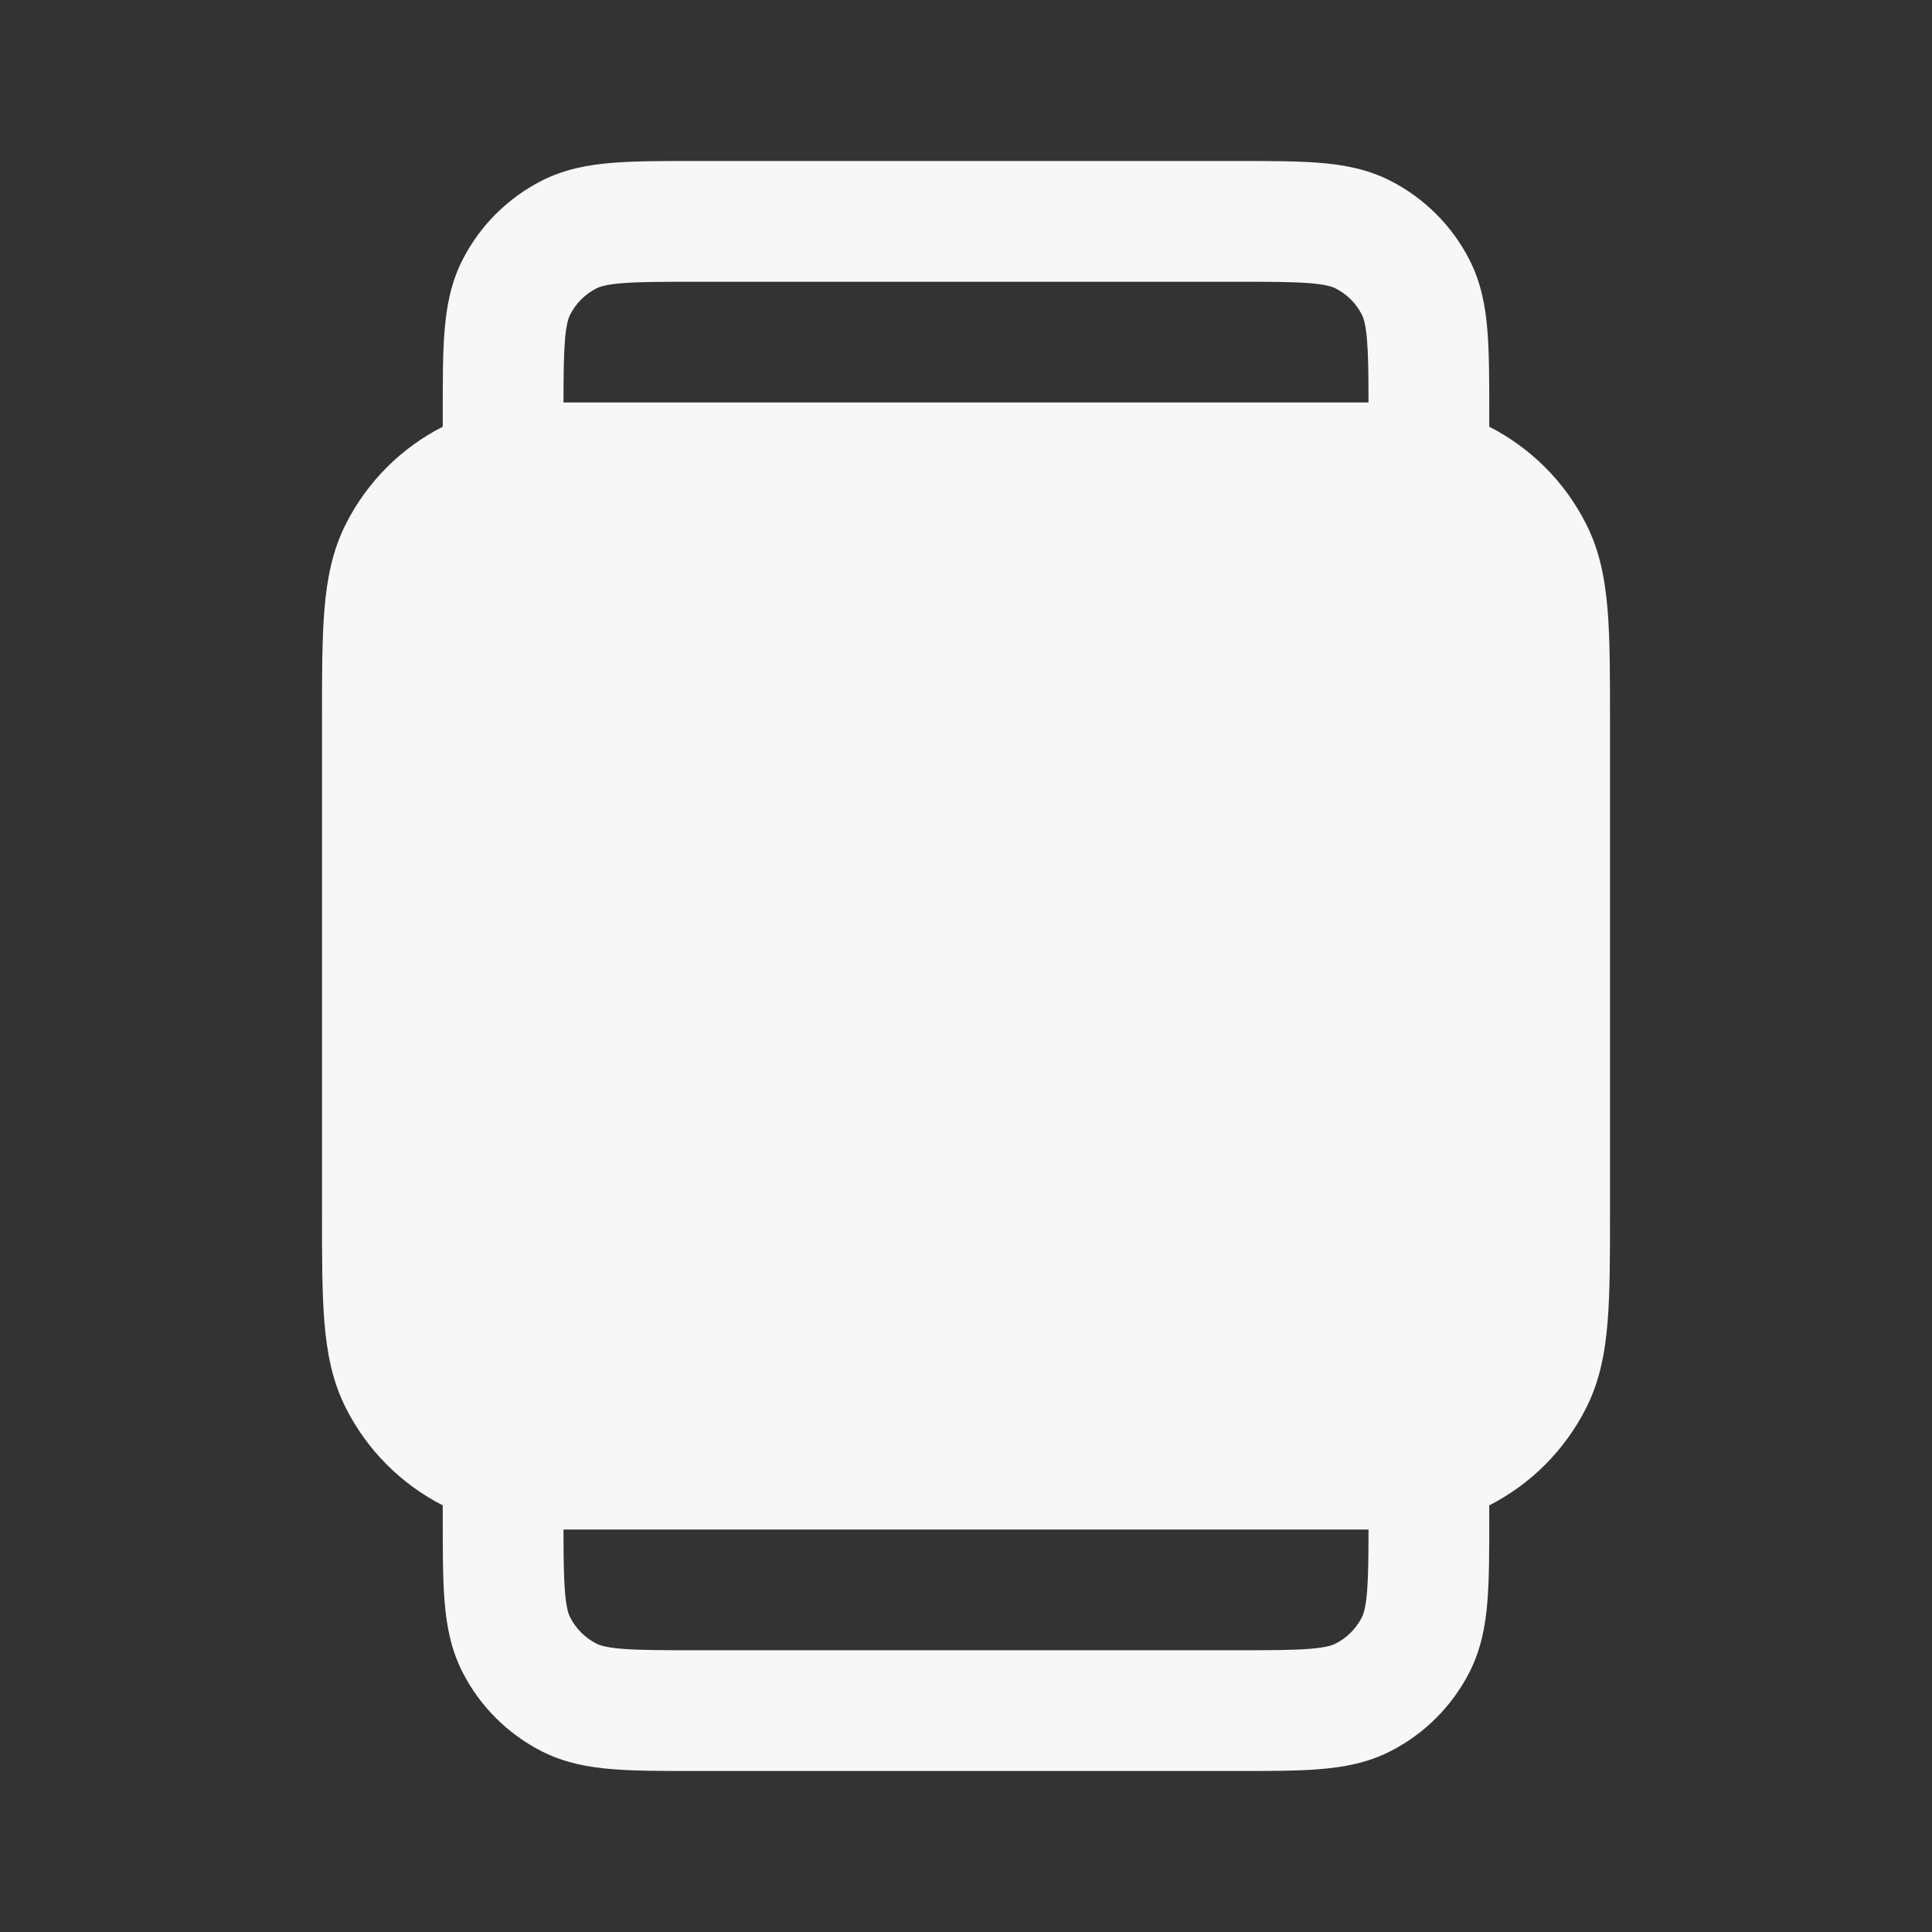 <svg width="24" height="24" viewBox="0 0 24 24" fill="none" xmlns="http://www.w3.org/2000/svg">
<rect x="0" y="0" width="24" height="24" fill="#333333" stroke="none"/>
<path fill-rule="evenodd" clip-rule="evenodd" d="M18.5 5.121L18.5 5.301C19.017 5.564 19.437 5.985 19.7 6.502C19.872 6.839 19.939 7.195 19.97 7.575C20 7.94 20 8.385 20 8.919V15.08C20 15.615 20 16.061 19.97 16.425C19.939 16.805 19.872 17.161 19.7 17.498C19.437 18.015 19.017 18.436 18.5 18.7L18.5 18.879C18.5 19.274 18.5 19.615 18.477 19.896C18.453 20.193 18.399 20.488 18.255 20.771C18.039 21.195 17.695 21.539 17.271 21.755C16.988 21.899 16.693 21.953 16.396 21.977C16.115 22 15.774 22 15.379 22H8.621C8.226 22 7.885 22 7.604 21.977C7.307 21.953 7.012 21.899 6.729 21.755C6.305 21.539 5.961 21.195 5.745 20.771C5.601 20.488 5.547 20.193 5.523 19.896C5.5 19.615 5.5 19.274 5.5 18.879V18.7C4.983 18.436 4.563 18.015 4.3 17.498C4.128 17.161 4.061 16.805 4.03 16.425C4 16.061 4 15.615 4 15.081V8.92C4 8.385 4 7.94 4.03 7.575C4.061 7.195 4.128 6.839 4.3 6.502C4.563 5.985 4.983 5.564 5.5 5.301V5.121C5.5 4.726 5.5 4.385 5.523 4.104C5.547 3.807 5.601 3.512 5.745 3.229C5.961 2.805 6.305 2.461 6.729 2.245C7.012 2.101 7.307 2.047 7.604 2.023C7.885 2 8.226 2 8.621 2H15.379C15.774 2 16.115 2 16.396 2.023C16.693 2.047 16.988 2.101 17.271 2.245C17.695 2.461 18.039 2.805 18.255 3.229C18.399 3.512 18.453 3.807 18.477 4.104C18.5 4.385 18.5 4.726 18.5 5.121ZM7.866 19H7C7 19.349 7.003 19.587 7.018 19.774C7.035 19.978 7.063 20.053 7.082 20.09C7.154 20.232 7.268 20.346 7.41 20.418C7.447 20.437 7.522 20.465 7.726 20.482C7.938 20.499 8.218 20.5 8.65 20.5H15.35C15.782 20.5 16.062 20.499 16.274 20.482C16.478 20.465 16.553 20.437 16.59 20.418C16.732 20.346 16.846 20.232 16.918 20.09C16.937 20.053 16.965 19.978 16.982 19.774C16.997 19.587 17 19.349 17 19H16.134C16.116 19 16.099 19 16.081 19H7.92C7.901 19 7.883 19 7.866 19ZM16.982 4.226C16.965 4.022 16.937 3.947 16.918 3.91C16.846 3.768 16.732 3.654 16.59 3.582C16.553 3.563 16.478 3.535 16.274 3.518C16.062 3.501 15.782 3.5 15.35 3.5H8.65C8.218 3.5 7.938 3.501 7.726 3.518C7.522 3.535 7.447 3.563 7.41 3.582C7.268 3.654 7.154 3.768 7.082 3.91C7.063 3.947 7.035 4.022 7.018 4.226C7.003 4.413 7 4.651 7 5H7.875C7.89 5 7.905 5 7.92 5H16.08C16.096 5 16.11 5 16.125 5H17C17 4.651 16.997 4.413 16.982 4.226Z" fill="white" fill-opacity="0.96"/>
</svg>
